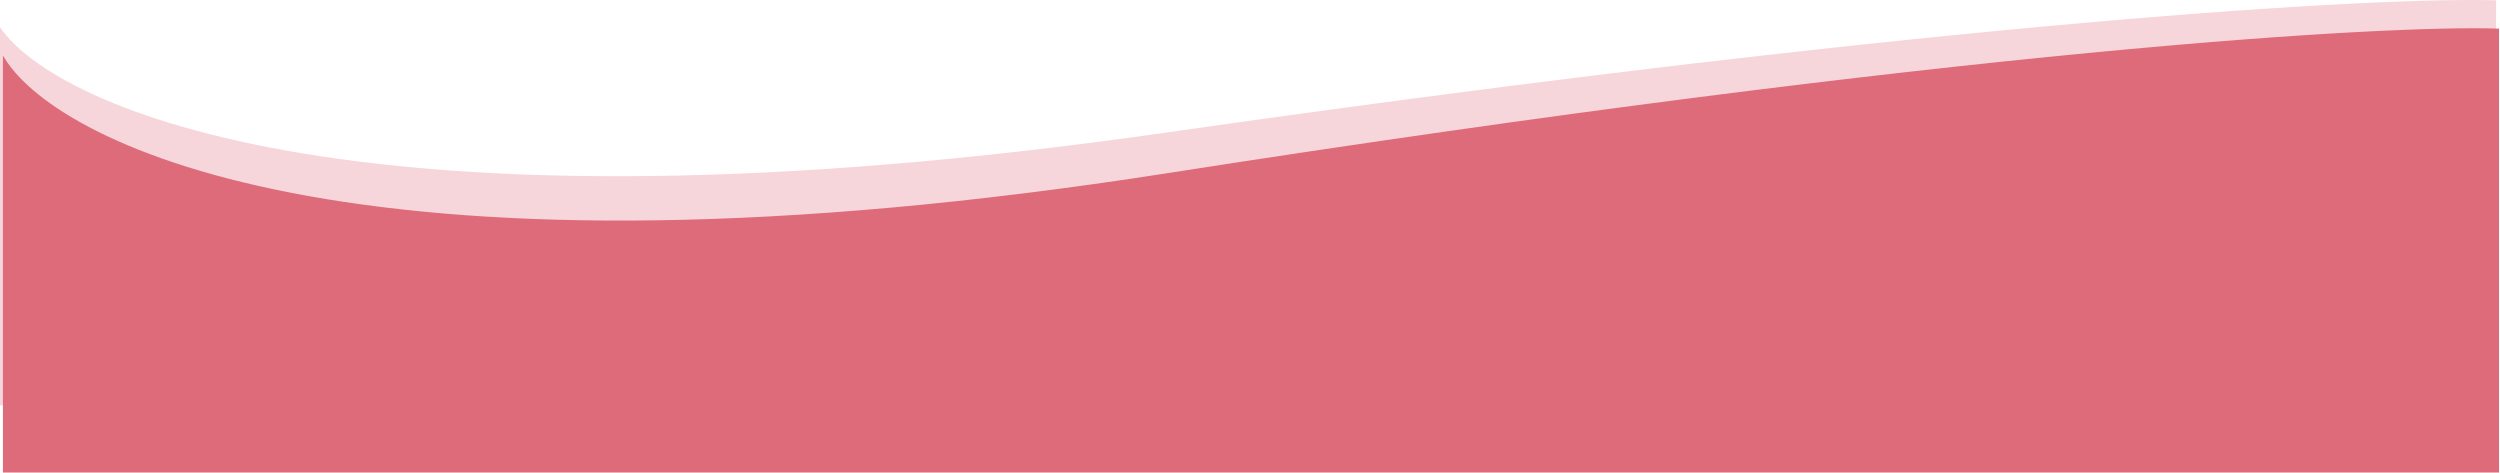 <svg width="1283" height="243" viewBox="0 0 1283 243" fill="none" xmlns="http://www.w3.org/2000/svg">
<path d="M597.7 68.137C188.821 126.609 28.867 56.406 0 13.996V208H1281V0.16C1223.6 -1.544 1006.58 9.665 597.7 68.137Z" fill="#DE6B7A" fill-opacity="0.28"/>
<path d="M599.233 89.361C190.674 153.174 30.845 76.559 2 30.274V242H1282V15.175C1224.64 13.314 1007.79 25.547 599.233 89.361Z" fill="#DE6B7A" stroke="#DE6B7A"/>
</svg>
